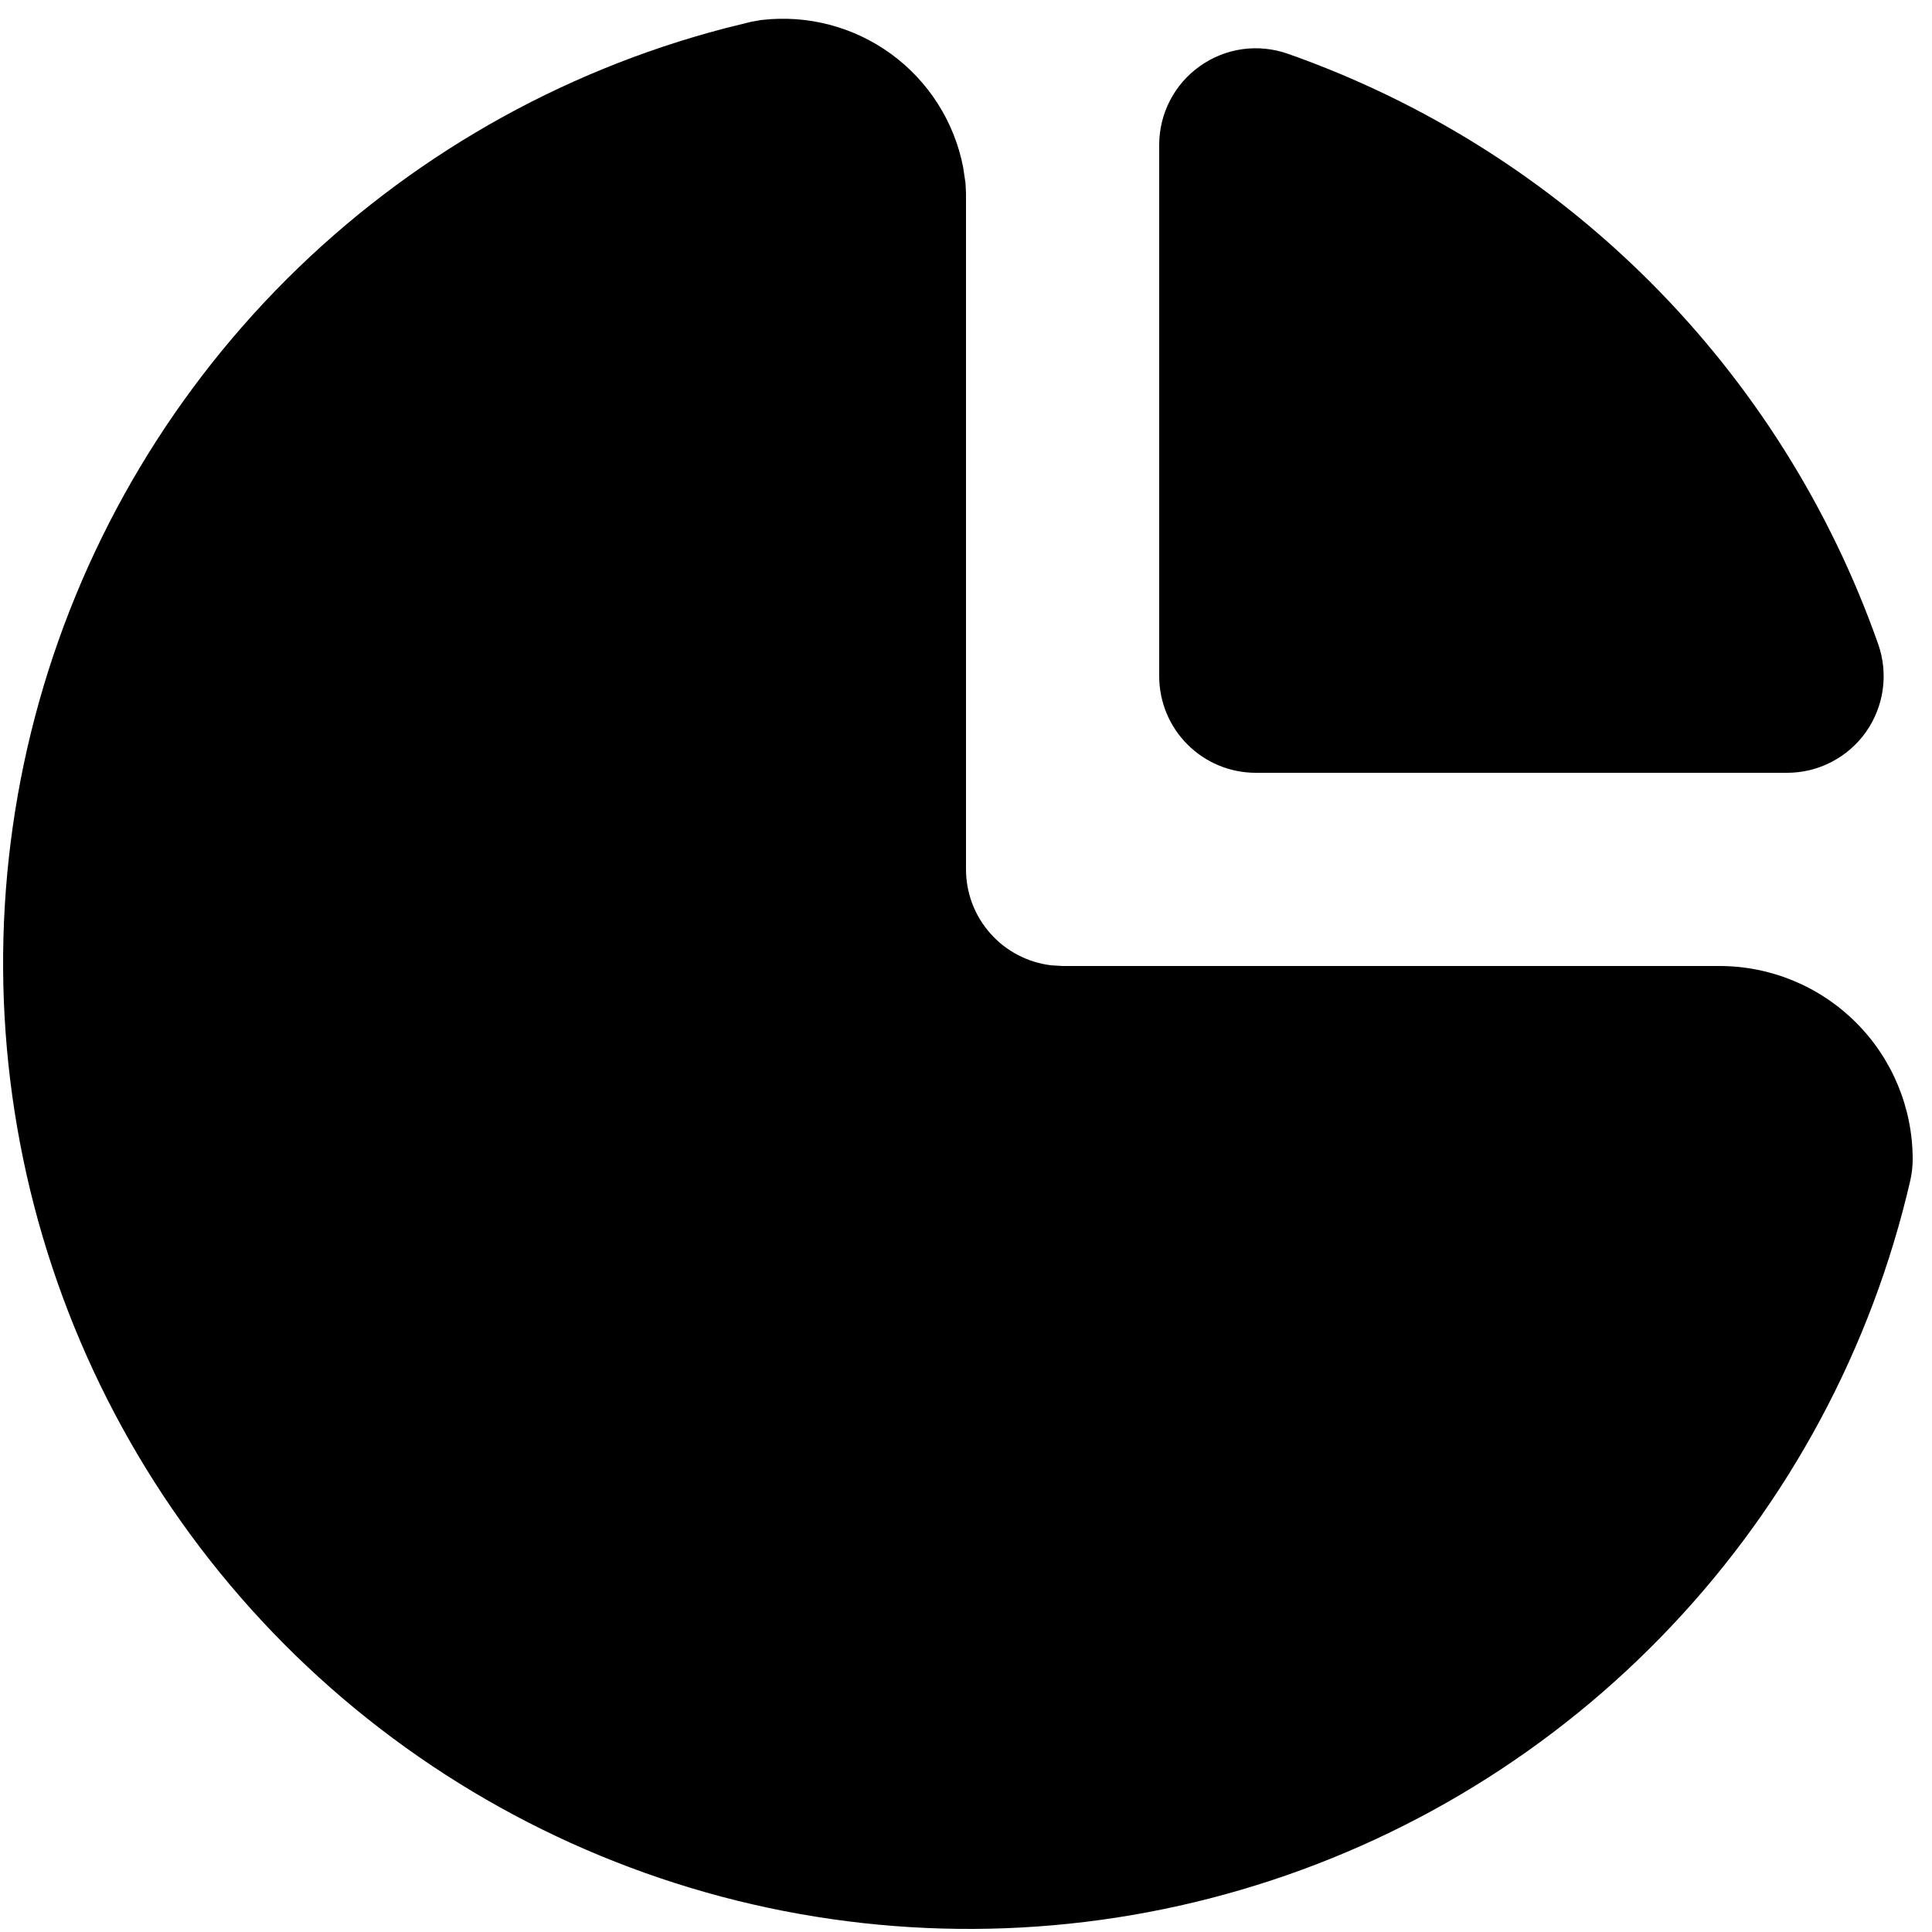 <svg width="20" height="20" viewBox="0 0 20 20" fill="none" xmlns="http://www.w3.org/2000/svg">
<path d="M7.883 0.207C8.359 0.151 8.838 0.277 9.225 0.559C9.612 0.841 9.878 1.259 9.97 1.729L9.995 1.896L10 2V9C10 9.245 10.09 9.481 10.253 9.664C10.415 9.847 10.64 9.964 10.883 9.993L11 10H17.8C18.33 10 18.839 10.211 19.214 10.586C19.589 10.961 19.8 11.47 19.8 12C19.8 12.076 19.791 12.152 19.774 12.226C19.374 13.953 18.522 15.542 17.305 16.831C16.089 18.12 14.552 19.063 12.851 19.562C11.151 20.062 9.348 20.101 7.628 19.675C5.907 19.248 4.331 18.373 3.06 17.137C1.79 15.901 0.87 14.35 0.396 12.642C-0.078 10.934 -0.089 9.131 0.363 7.417C0.815 5.703 1.715 4.141 2.969 2.889C4.224 1.637 5.789 0.741 7.504 0.293L7.774 0.226L7.884 0.206L7.883 0.207Z" fill="black"/>
<path d="M12 1.5V7C12 7.265 12.105 7.52 12.293 7.707C12.48 7.895 12.735 8 13 8H18.5C18.66 8 18.817 7.962 18.959 7.888C19.101 7.815 19.224 7.708 19.316 7.578C19.408 7.447 19.468 7.297 19.49 7.138C19.512 6.98 19.496 6.819 19.443 6.668C18.946 5.257 18.14 3.976 17.082 2.918C16.025 1.861 14.744 1.054 13.333 0.557C13.182 0.504 13.021 0.487 12.862 0.509C12.704 0.531 12.553 0.591 12.422 0.684C12.292 0.776 12.185 0.898 12.112 1.04C12.038 1.182 12 1.34 12 1.5Z" fill="black"/>
</svg>
